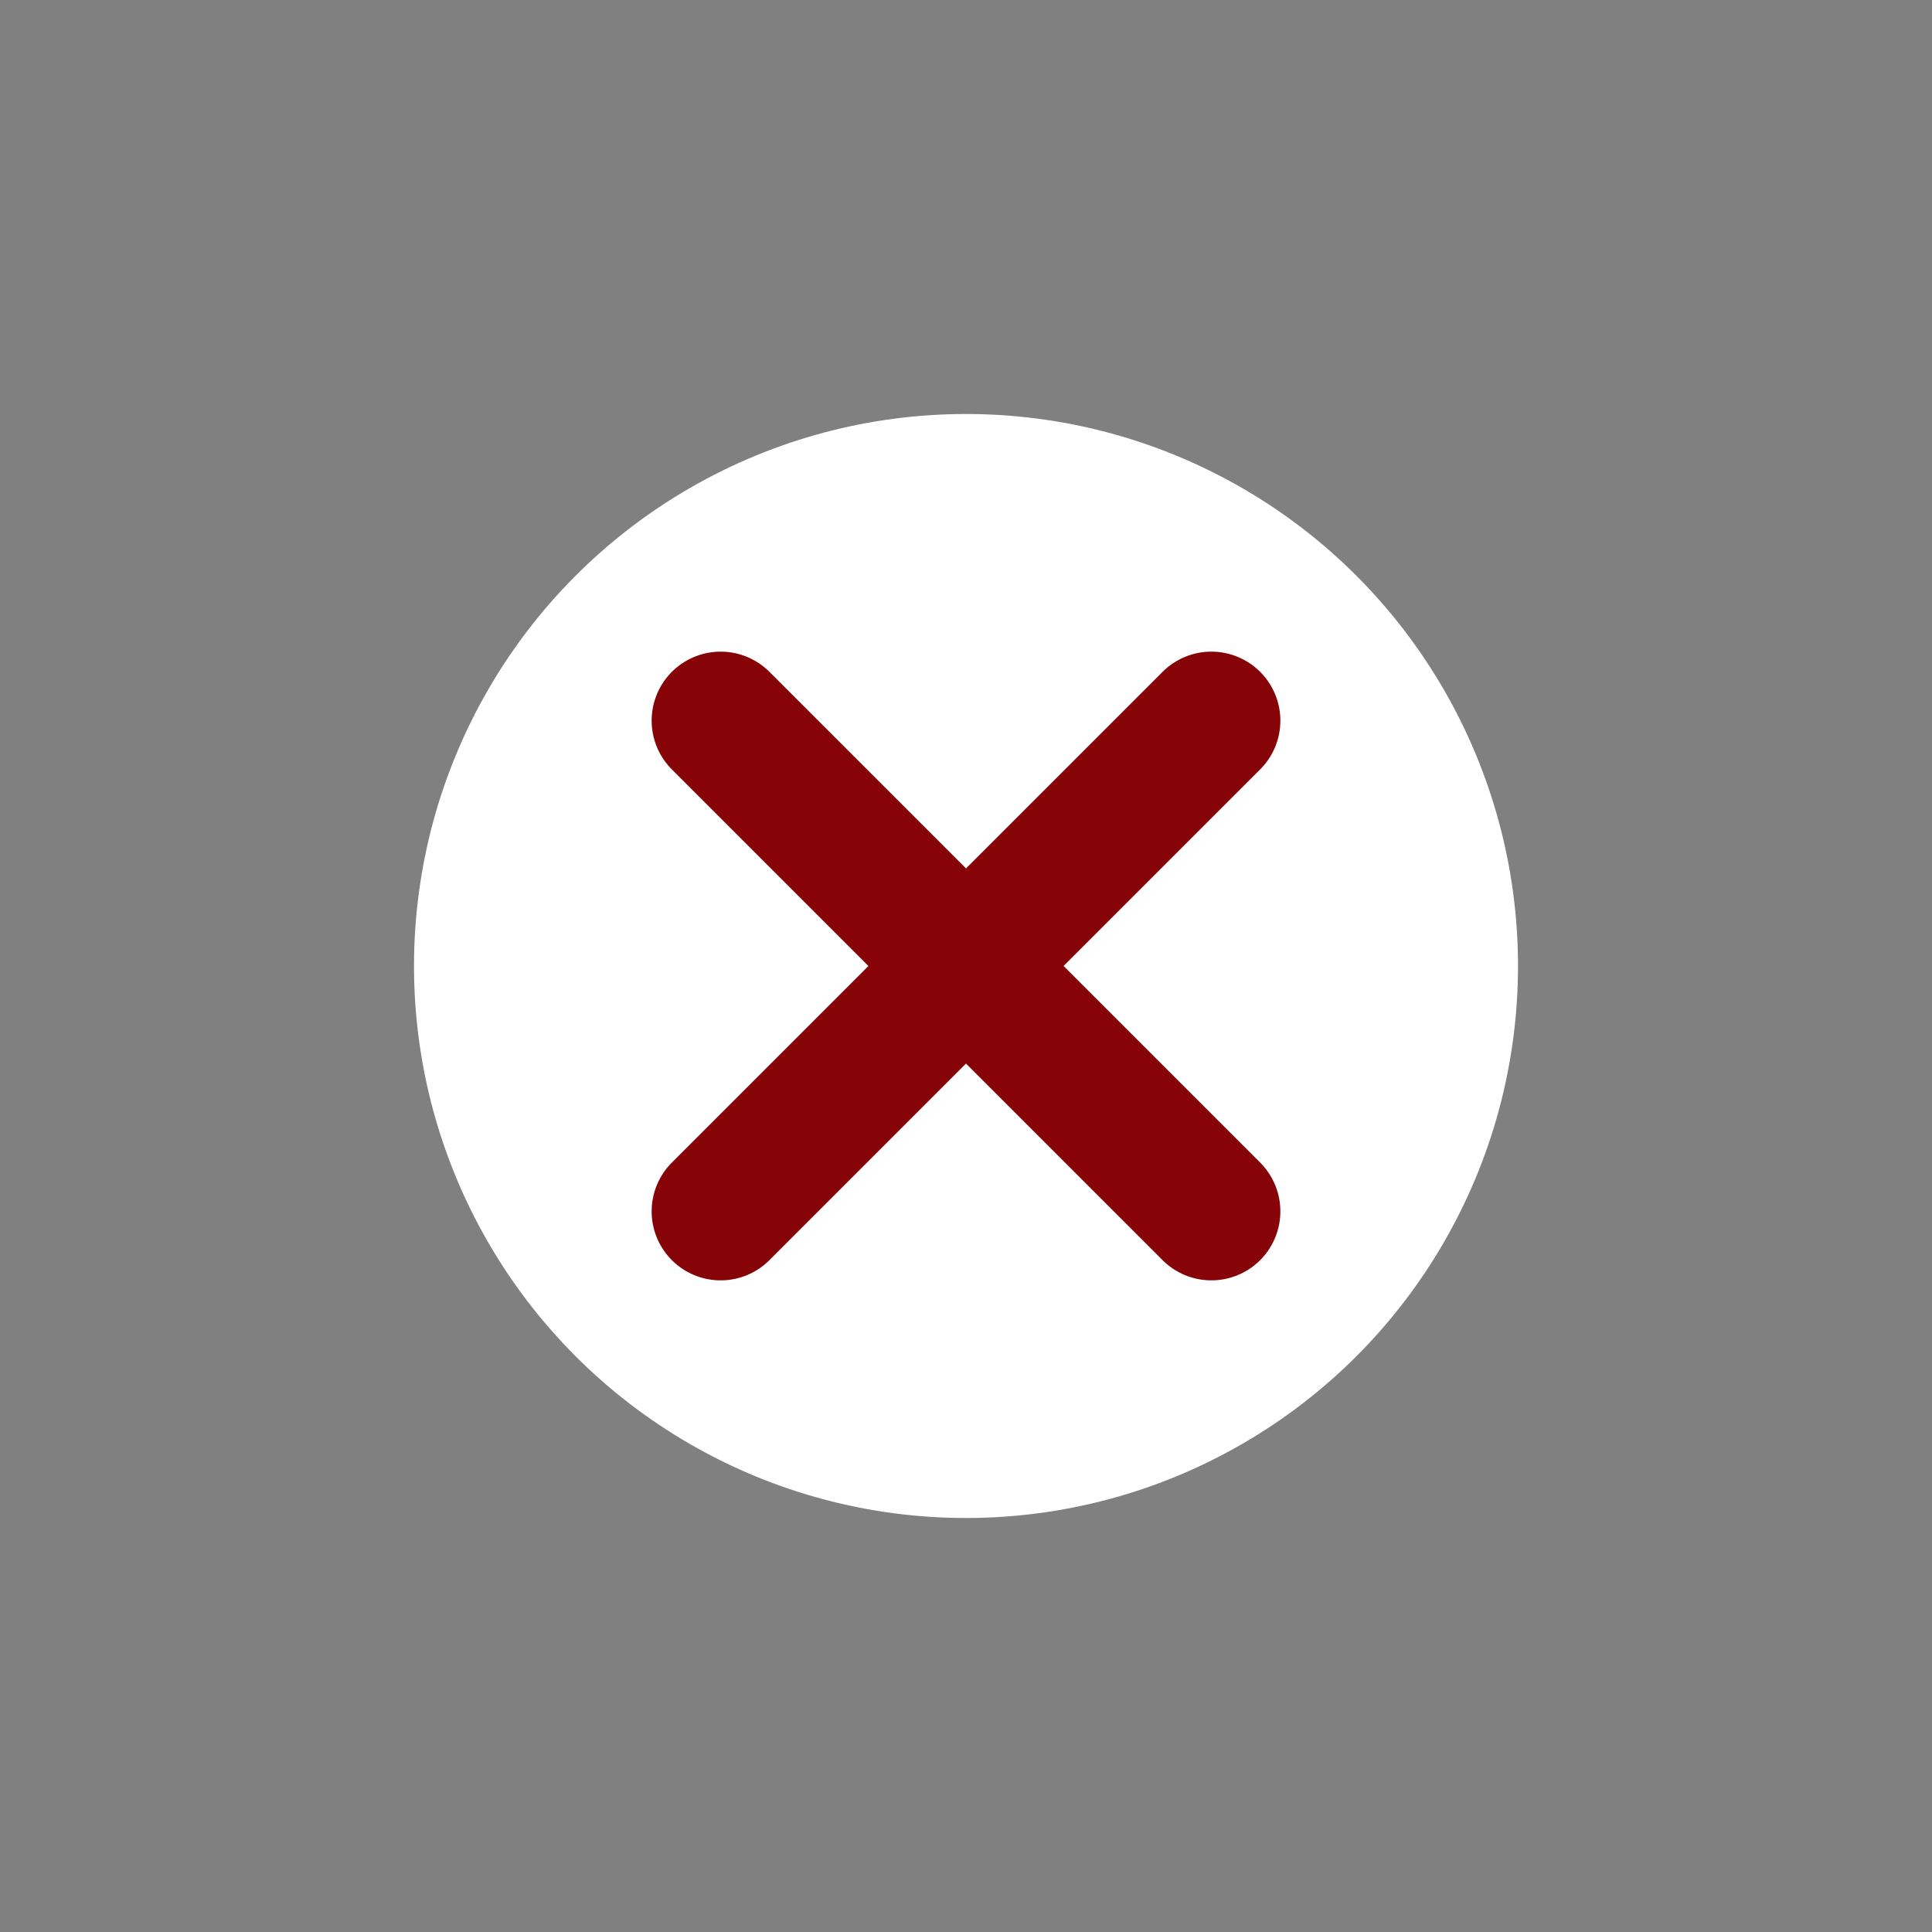 <svg xmlns="http://www.w3.org/2000/svg" width="28" height="28" viewBox="0 0 28 28">
    <rect x="0" y="0" width="28" height="28" fill="#808080" stroke="none"/>
    <g fill="none" fill-rule="evenodd" transform="translate(6 6)">
        <circle cx="8" cy="8" r="8" fill="#FFF"/>
        <path stroke="#860408" stroke-linecap="round" stroke-linejoin="round" stroke-width="2" d="M4.444 11.556l7.112-7.112M4.444 4.444l7.112 7.112"/>
    </g>
</svg>
